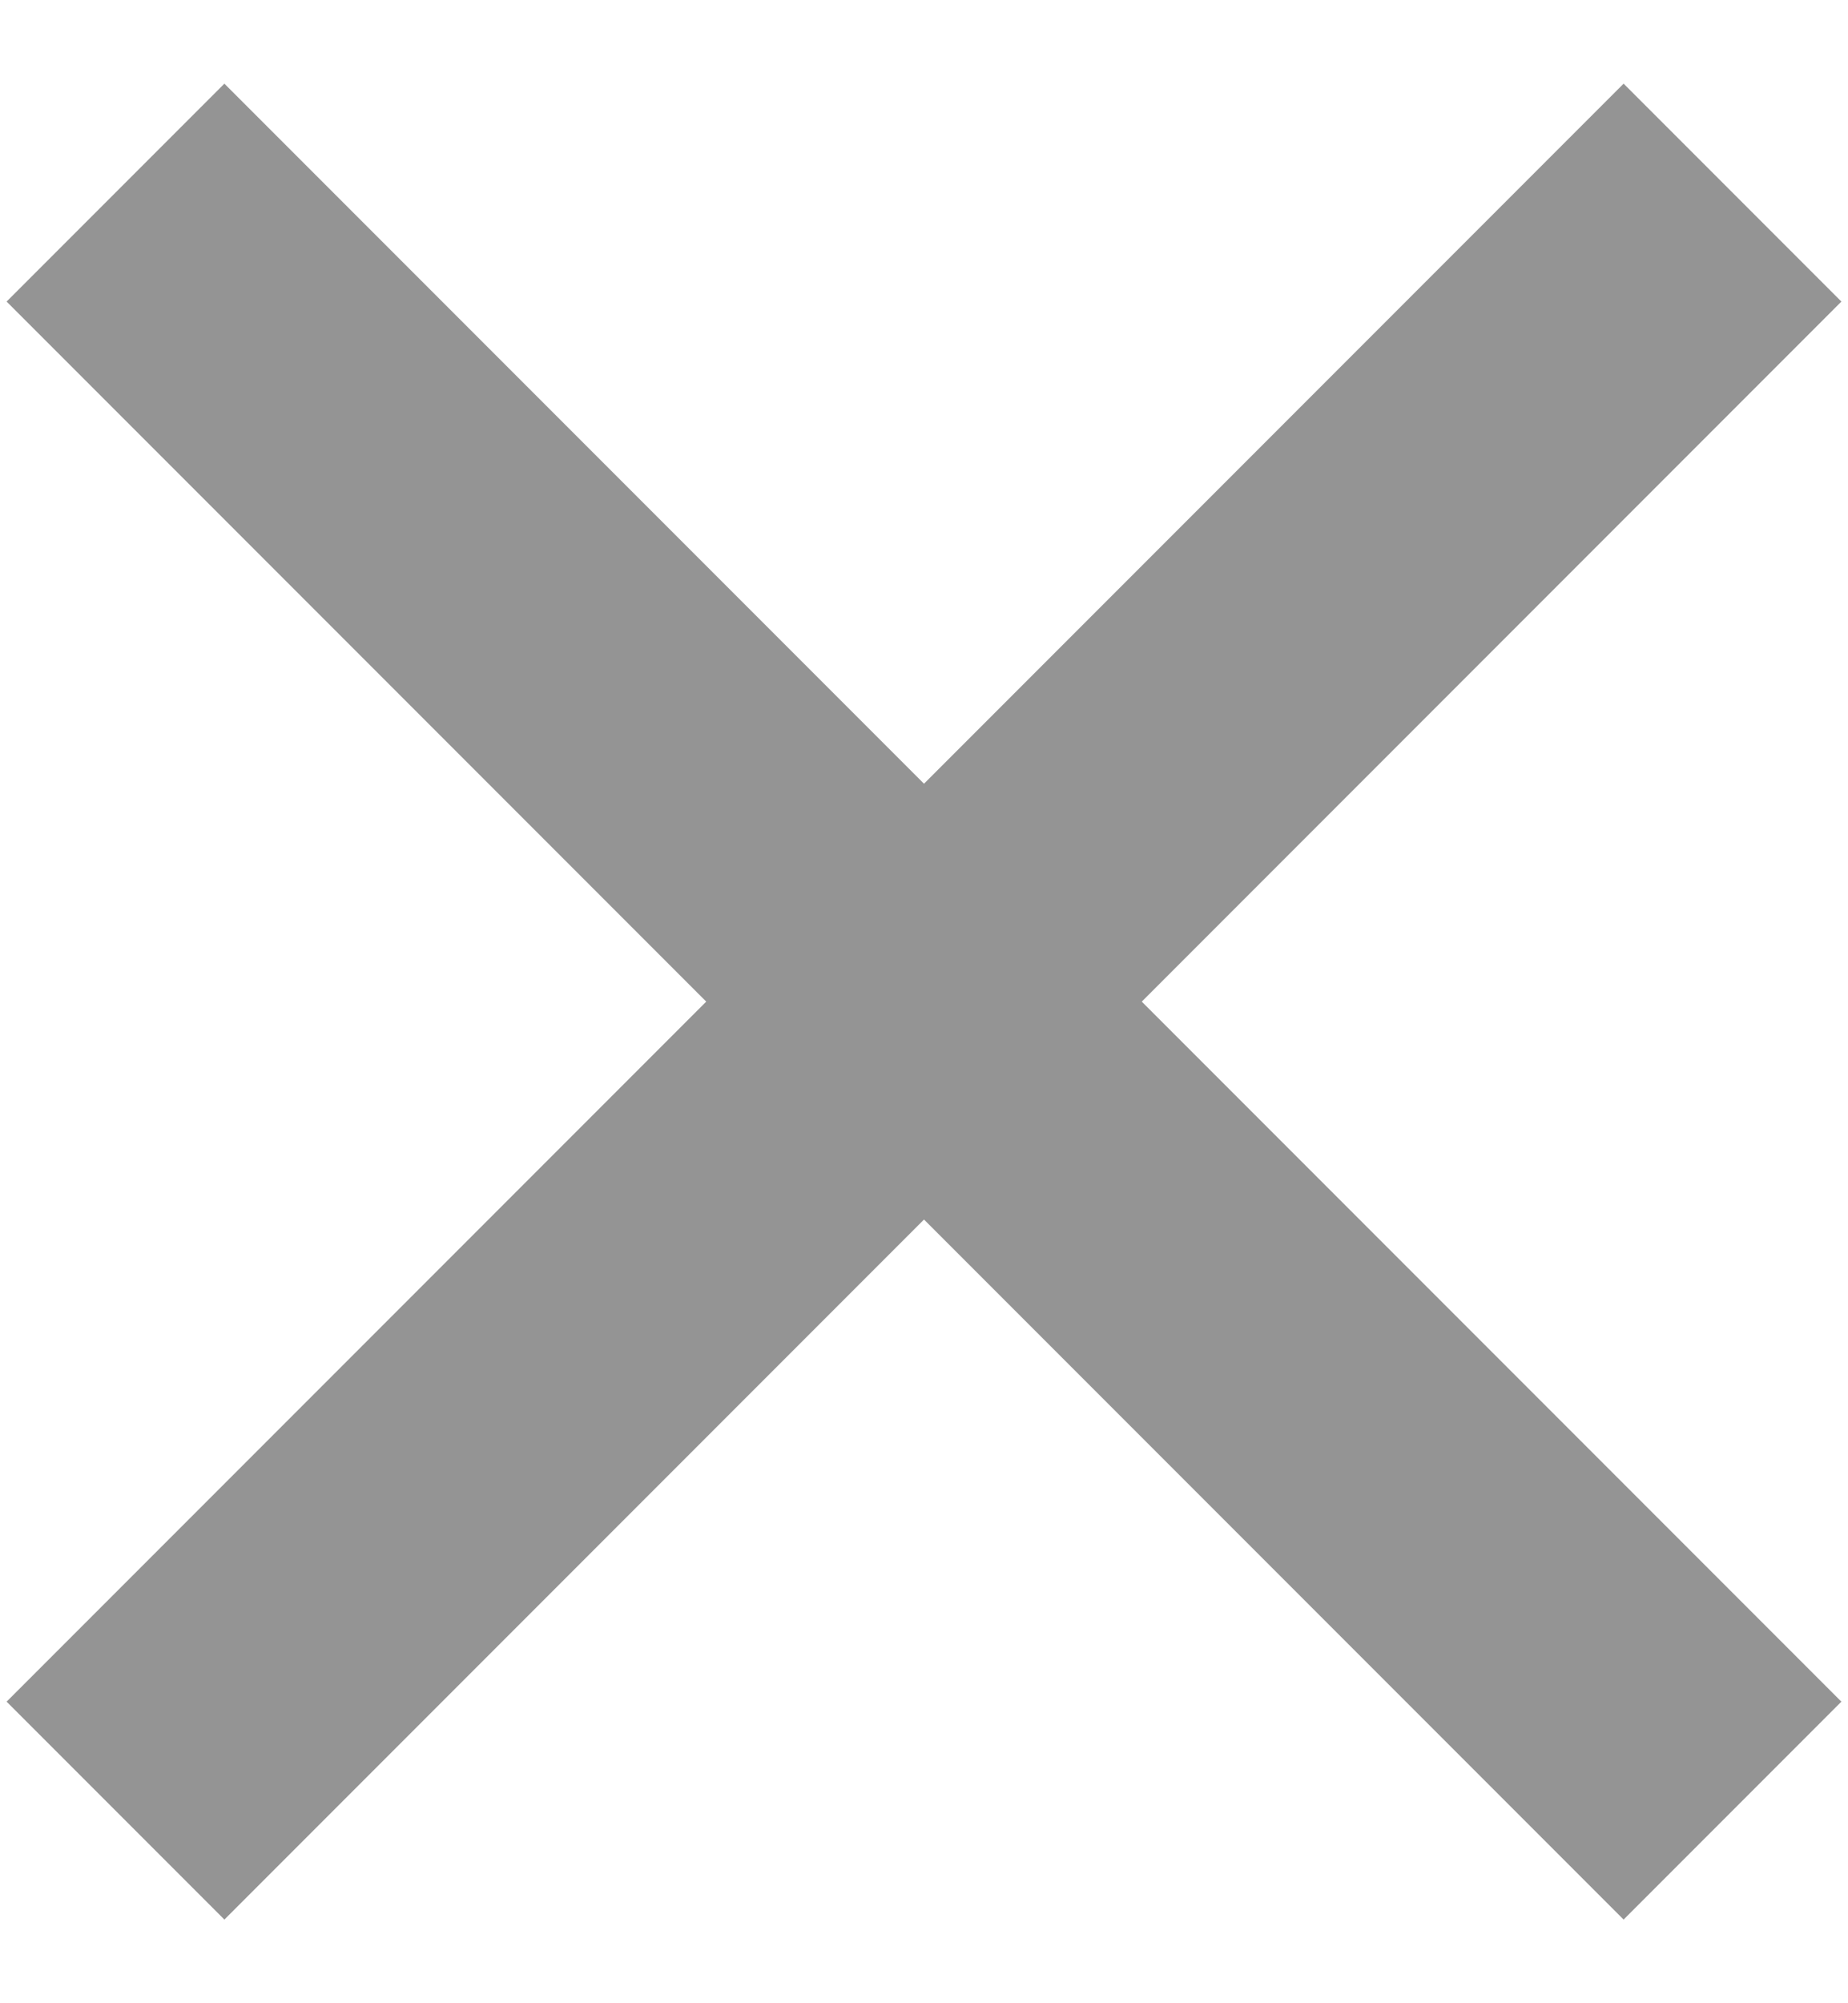 <svg width="12" height="13" viewBox="0 0 12 13" fill="none" xmlns="http://www.w3.org/2000/svg">
<path d="M0.75 1.25L11.25 11.75" stroke="#949494" stroke-width="2"/>
<path d="M11.25 1.25L0.75 11.75" stroke="#949494" stroke-width="2"/>
</svg>

